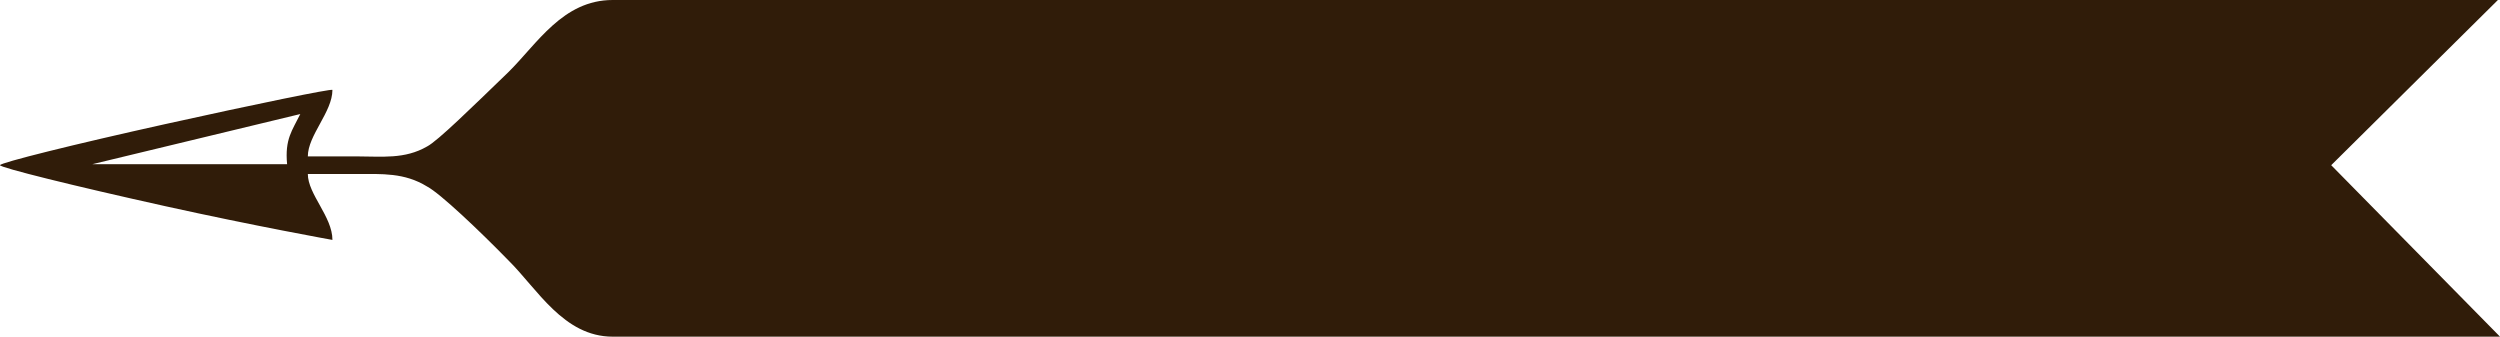 <svg xmlns="http://www.w3.org/2000/svg" viewBox="0 0 284.179 38.268" preserveAspectRatio="none">
  <path fill="#301c09" d="M34.135 12.963c-.923 1.887-1.77 2.833-1.5 5.702H10.492zm230.857 5.815L283.941 0H69.648c-5.682 0-8.601 4.999-11.871 8.212-4.163 4.018-8.025 7.814-9.227 8.436-2.554 1.475-5.14 1.129-8 1.129h-5.558c0-2.401 2.796-5.05 2.796-7.559-.147-.144-8.733 1.611-19.046 3.898S-.004 18.501 0 18.777c.004.275 8.442 2.368 18.75 4.651 10.308 2.283 19.038 3.843 19.038 3.843 0-2.641-2.796-5.193-2.796-7.493h5.558c2.879 0 5.422-.164 8 1.424 1.485.783 5.927 4.996 9.227 8.38 3.287 3.238 6.278 8.687 11.871 8.687H284.179z"/>
</svg>
